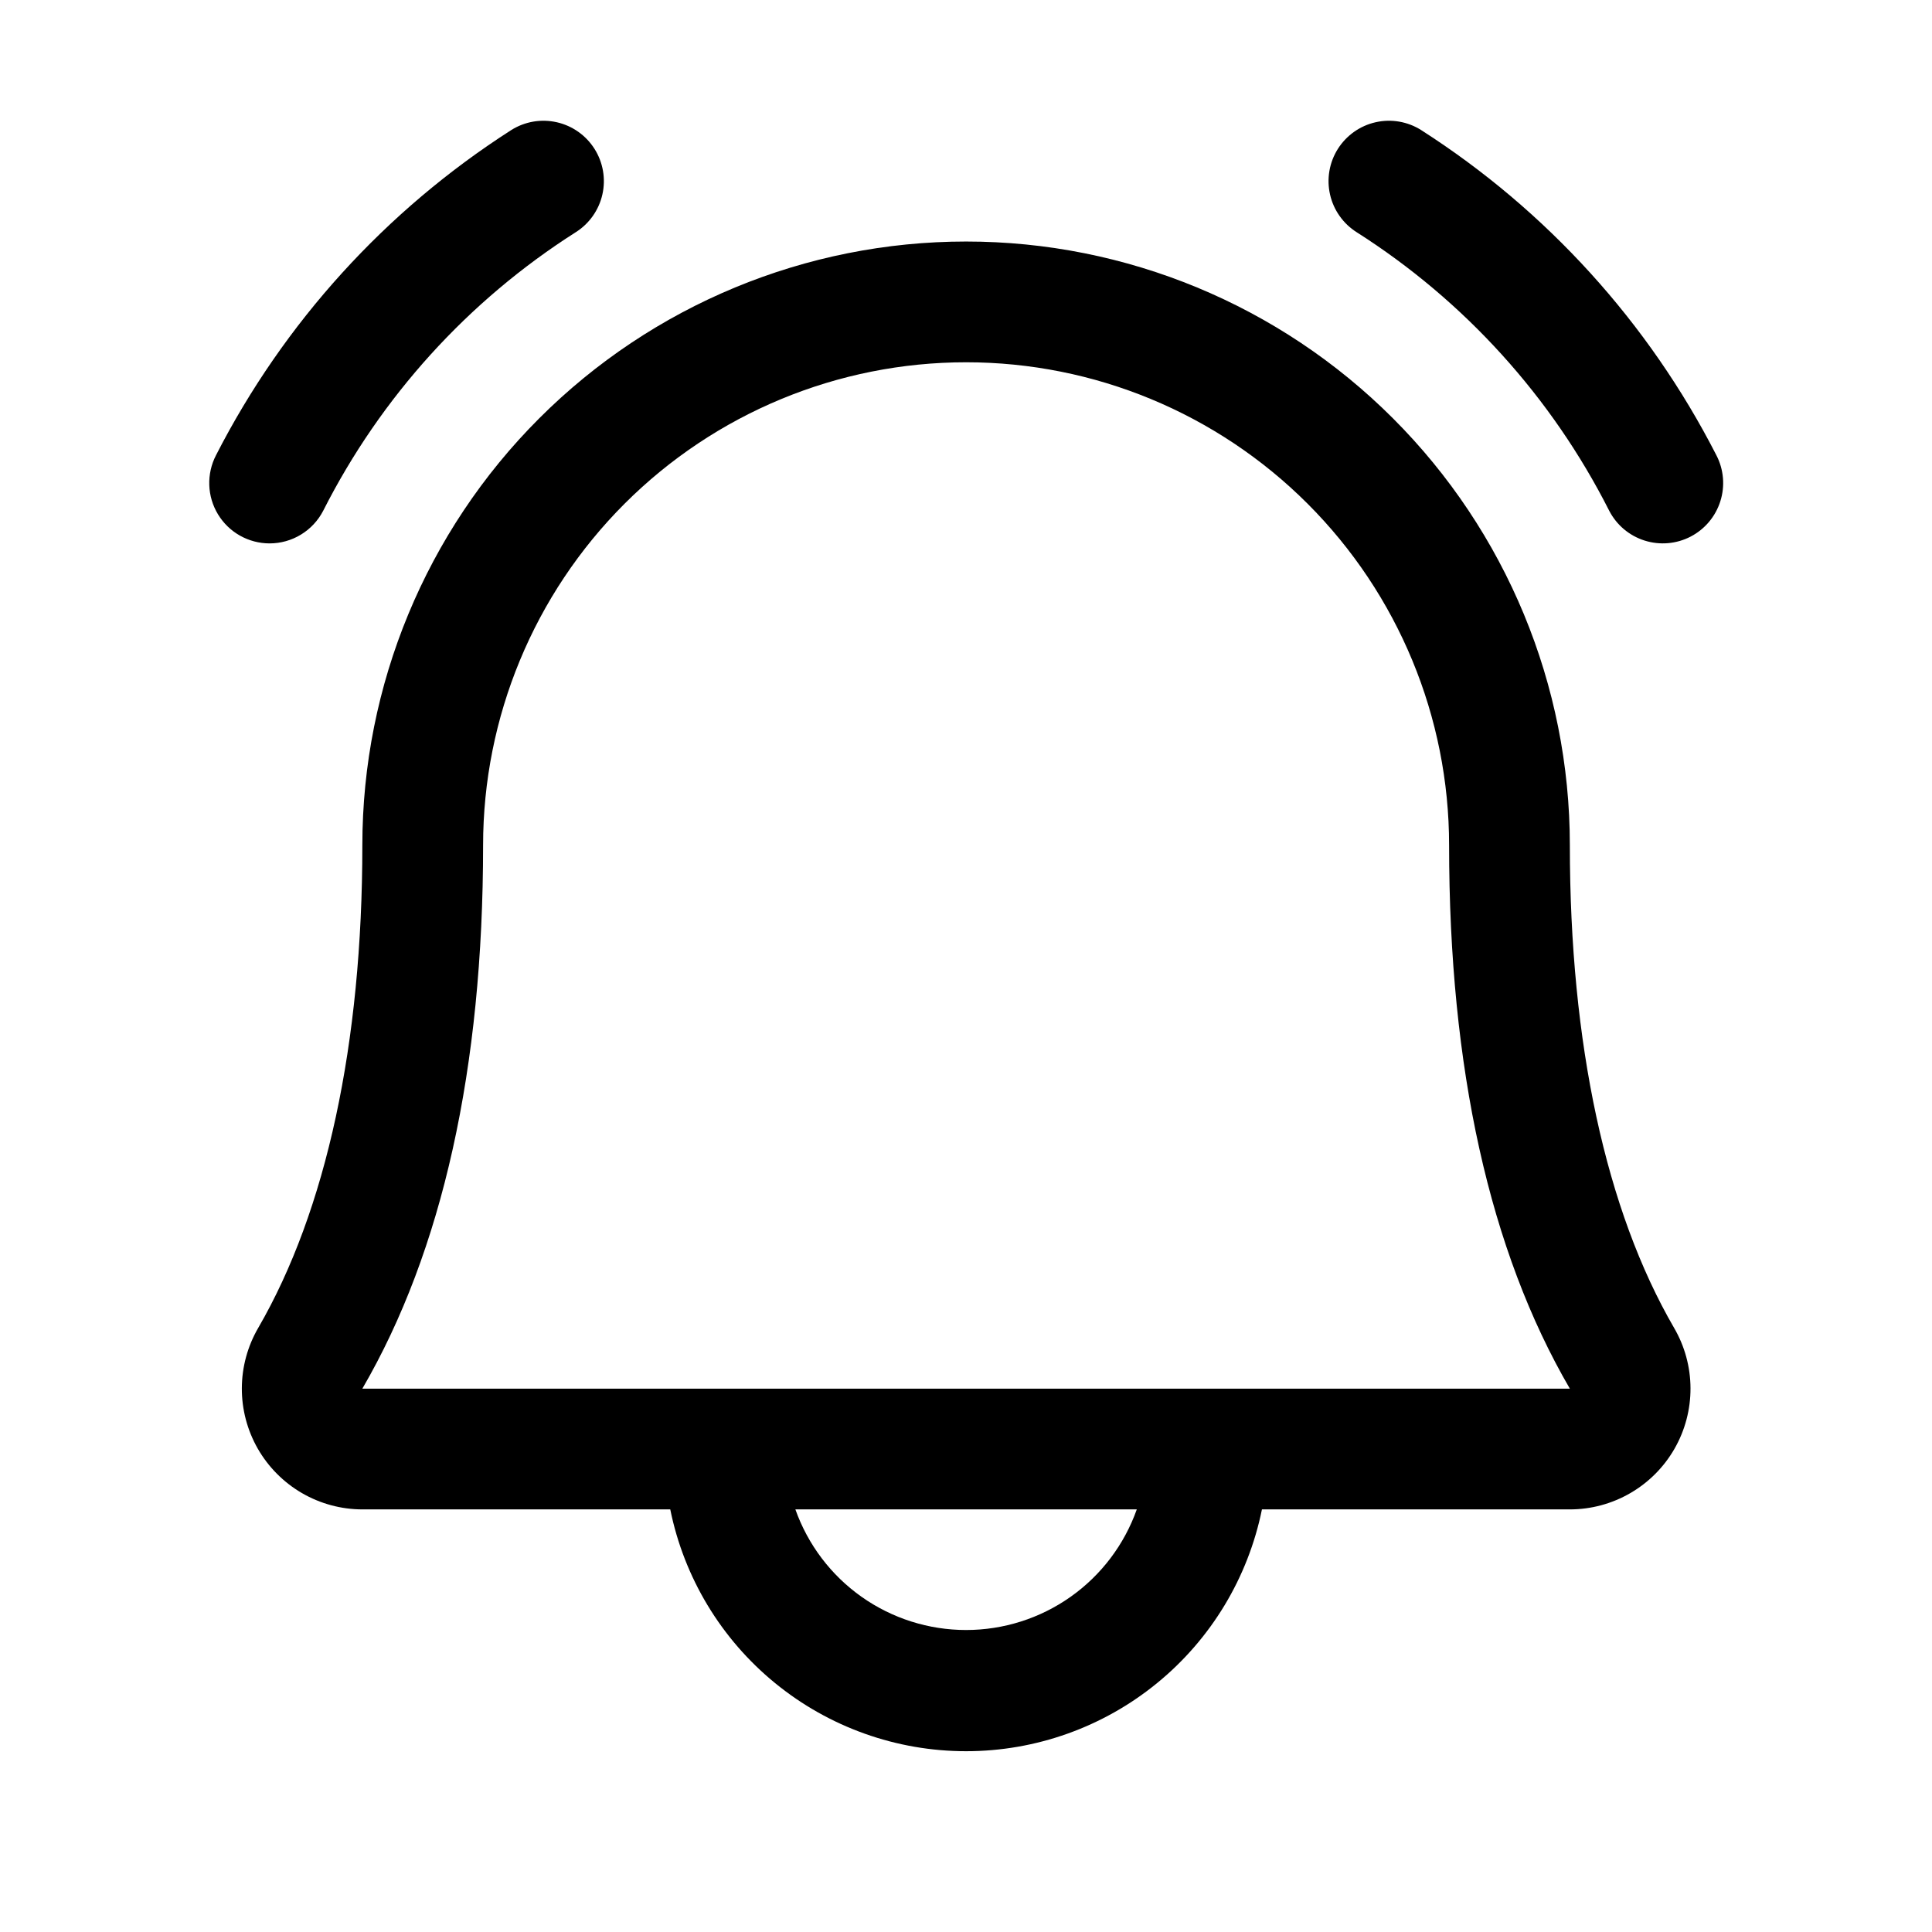 <svg width="80" height="80" viewBox="0 0 80 80" fill="none" xmlns="http://www.w3.org/2000/svg">
<path d="M70.004 22.22C69.415 22.525 68.73 22.583 68.098 22.383C67.466 22.183 66.94 21.74 66.635 21.151C64.249 16.437 60.637 12.453 56.179 9.617C55.901 9.442 55.66 9.213 55.471 8.945C55.281 8.677 55.146 8.374 55.074 8.054C55.001 7.733 54.992 7.402 55.048 7.078C55.103 6.754 55.222 6.445 55.397 6.167C55.573 5.889 55.801 5.649 56.069 5.459C56.337 5.269 56.64 5.134 56.961 5.062C57.281 4.989 57.612 4.98 57.936 5.036C58.26 5.092 58.57 5.21 58.847 5.386C64.043 8.712 68.262 13.359 71.072 18.851C71.377 19.44 71.436 20.125 71.235 20.757C71.035 21.389 70.592 21.915 70.004 22.22ZM11.163 22.501C11.621 22.501 12.07 22.375 12.461 22.137C12.853 21.899 13.171 21.558 13.382 21.151C15.768 16.437 19.38 12.453 23.838 9.617C24.399 9.263 24.797 8.701 24.943 8.054C25.09 7.407 24.973 6.728 24.619 6.167C24.265 5.606 23.703 5.208 23.056 5.062C22.409 4.915 21.73 5.032 21.169 5.386C15.974 8.712 11.755 13.359 8.944 18.851C8.747 19.232 8.651 19.658 8.666 20.087C8.68 20.515 8.805 20.933 9.028 21.3C9.251 21.666 9.564 21.97 9.938 22.18C10.312 22.39 10.734 22.501 11.163 22.501ZM69.319 54.983C69.762 55.742 69.997 56.605 70 57.484C70.003 58.363 69.774 59.228 69.337 59.99C68.899 60.753 68.268 61.386 67.507 61.827C66.746 62.268 65.883 62.501 65.004 62.501H52.254C51.68 65.327 50.147 67.868 47.914 69.692C45.682 71.517 42.887 72.514 40.004 72.514C37.12 72.514 34.325 71.517 32.093 69.692C29.86 67.868 28.327 65.327 27.754 62.501H15.004C14.125 62.5 13.262 62.266 12.502 61.825C11.743 61.384 11.113 60.75 10.675 59.988C10.239 59.225 10.01 58.361 10.014 57.483C10.017 56.604 10.252 55.742 10.694 54.983C13.51 50.123 15.004 43.214 15.004 35.001C15.004 28.371 17.638 22.012 22.326 17.324C27.014 12.635 33.373 10.001 40.004 10.001C46.634 10.001 52.993 12.635 57.681 17.324C62.37 22.012 65.004 28.371 65.004 35.001C65.004 43.211 66.497 50.12 69.319 54.983ZM47.072 62.501H32.935C33.453 63.962 34.41 65.226 35.676 66.121C36.942 67.015 38.454 67.495 40.004 67.495C41.553 67.495 43.065 67.015 44.331 66.121C45.597 65.226 46.554 63.962 47.072 62.501ZM65.004 57.501C61.679 51.792 60.004 44.223 60.004 35.001C60.004 29.697 57.897 24.61 54.146 20.859C50.395 17.108 45.308 15.001 40.004 15.001C34.699 15.001 29.612 17.108 25.861 20.859C22.111 24.61 20.004 29.697 20.004 35.001C20.004 44.226 18.322 51.795 15.004 57.501H65.004Z" fill="currentColor"/>
</svg>
